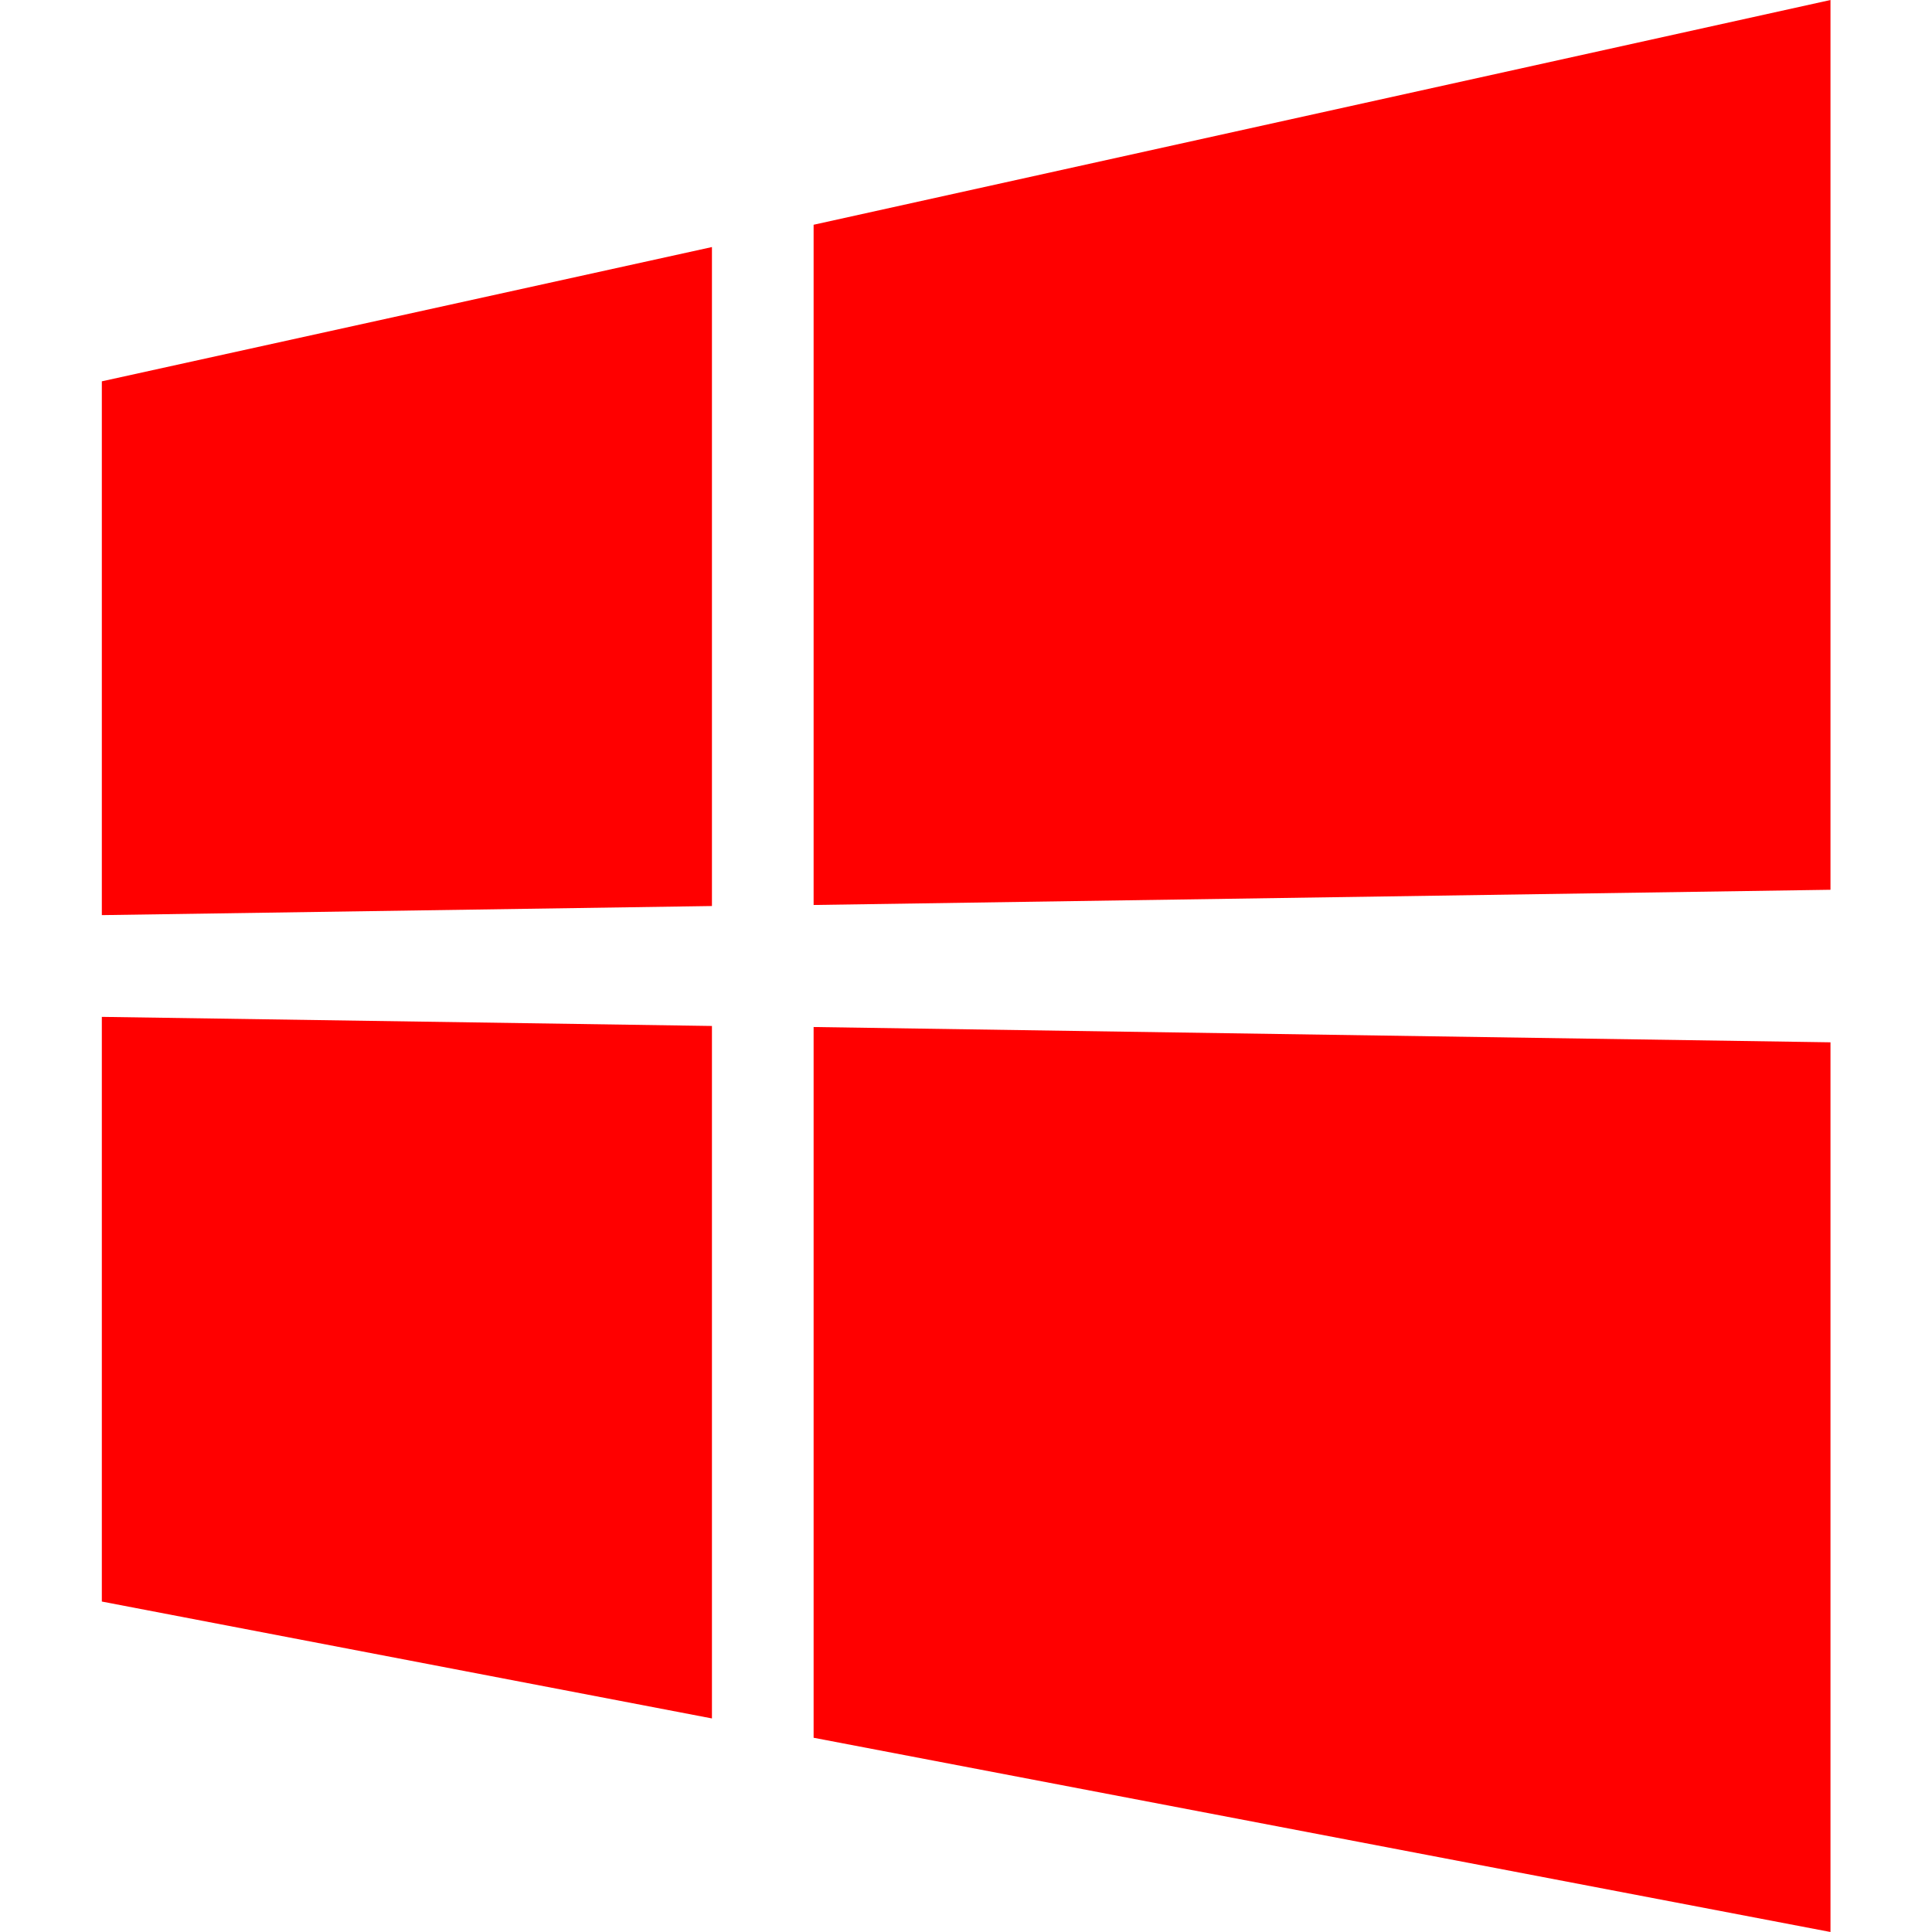 <svg xmlns="http://www.w3.org/2000/svg" width="24" height="24" viewBox="0 0 24 24">
    <path fill="red"
        d="M 1.265,11.368 V 4.737 L 8.844,3.069 V 11.255 L 1.265,11.368 M 22.739,0 V 11.053 L 10.107,11.242 V 2.792 L 22.739,0 M 1.265,12.632 8.844,12.745 v 8.602 L 1.265,19.895 v -7.263 m 21.474,0.316 V 24 L 10.107,21.587 v -8.829 z" />
</svg>